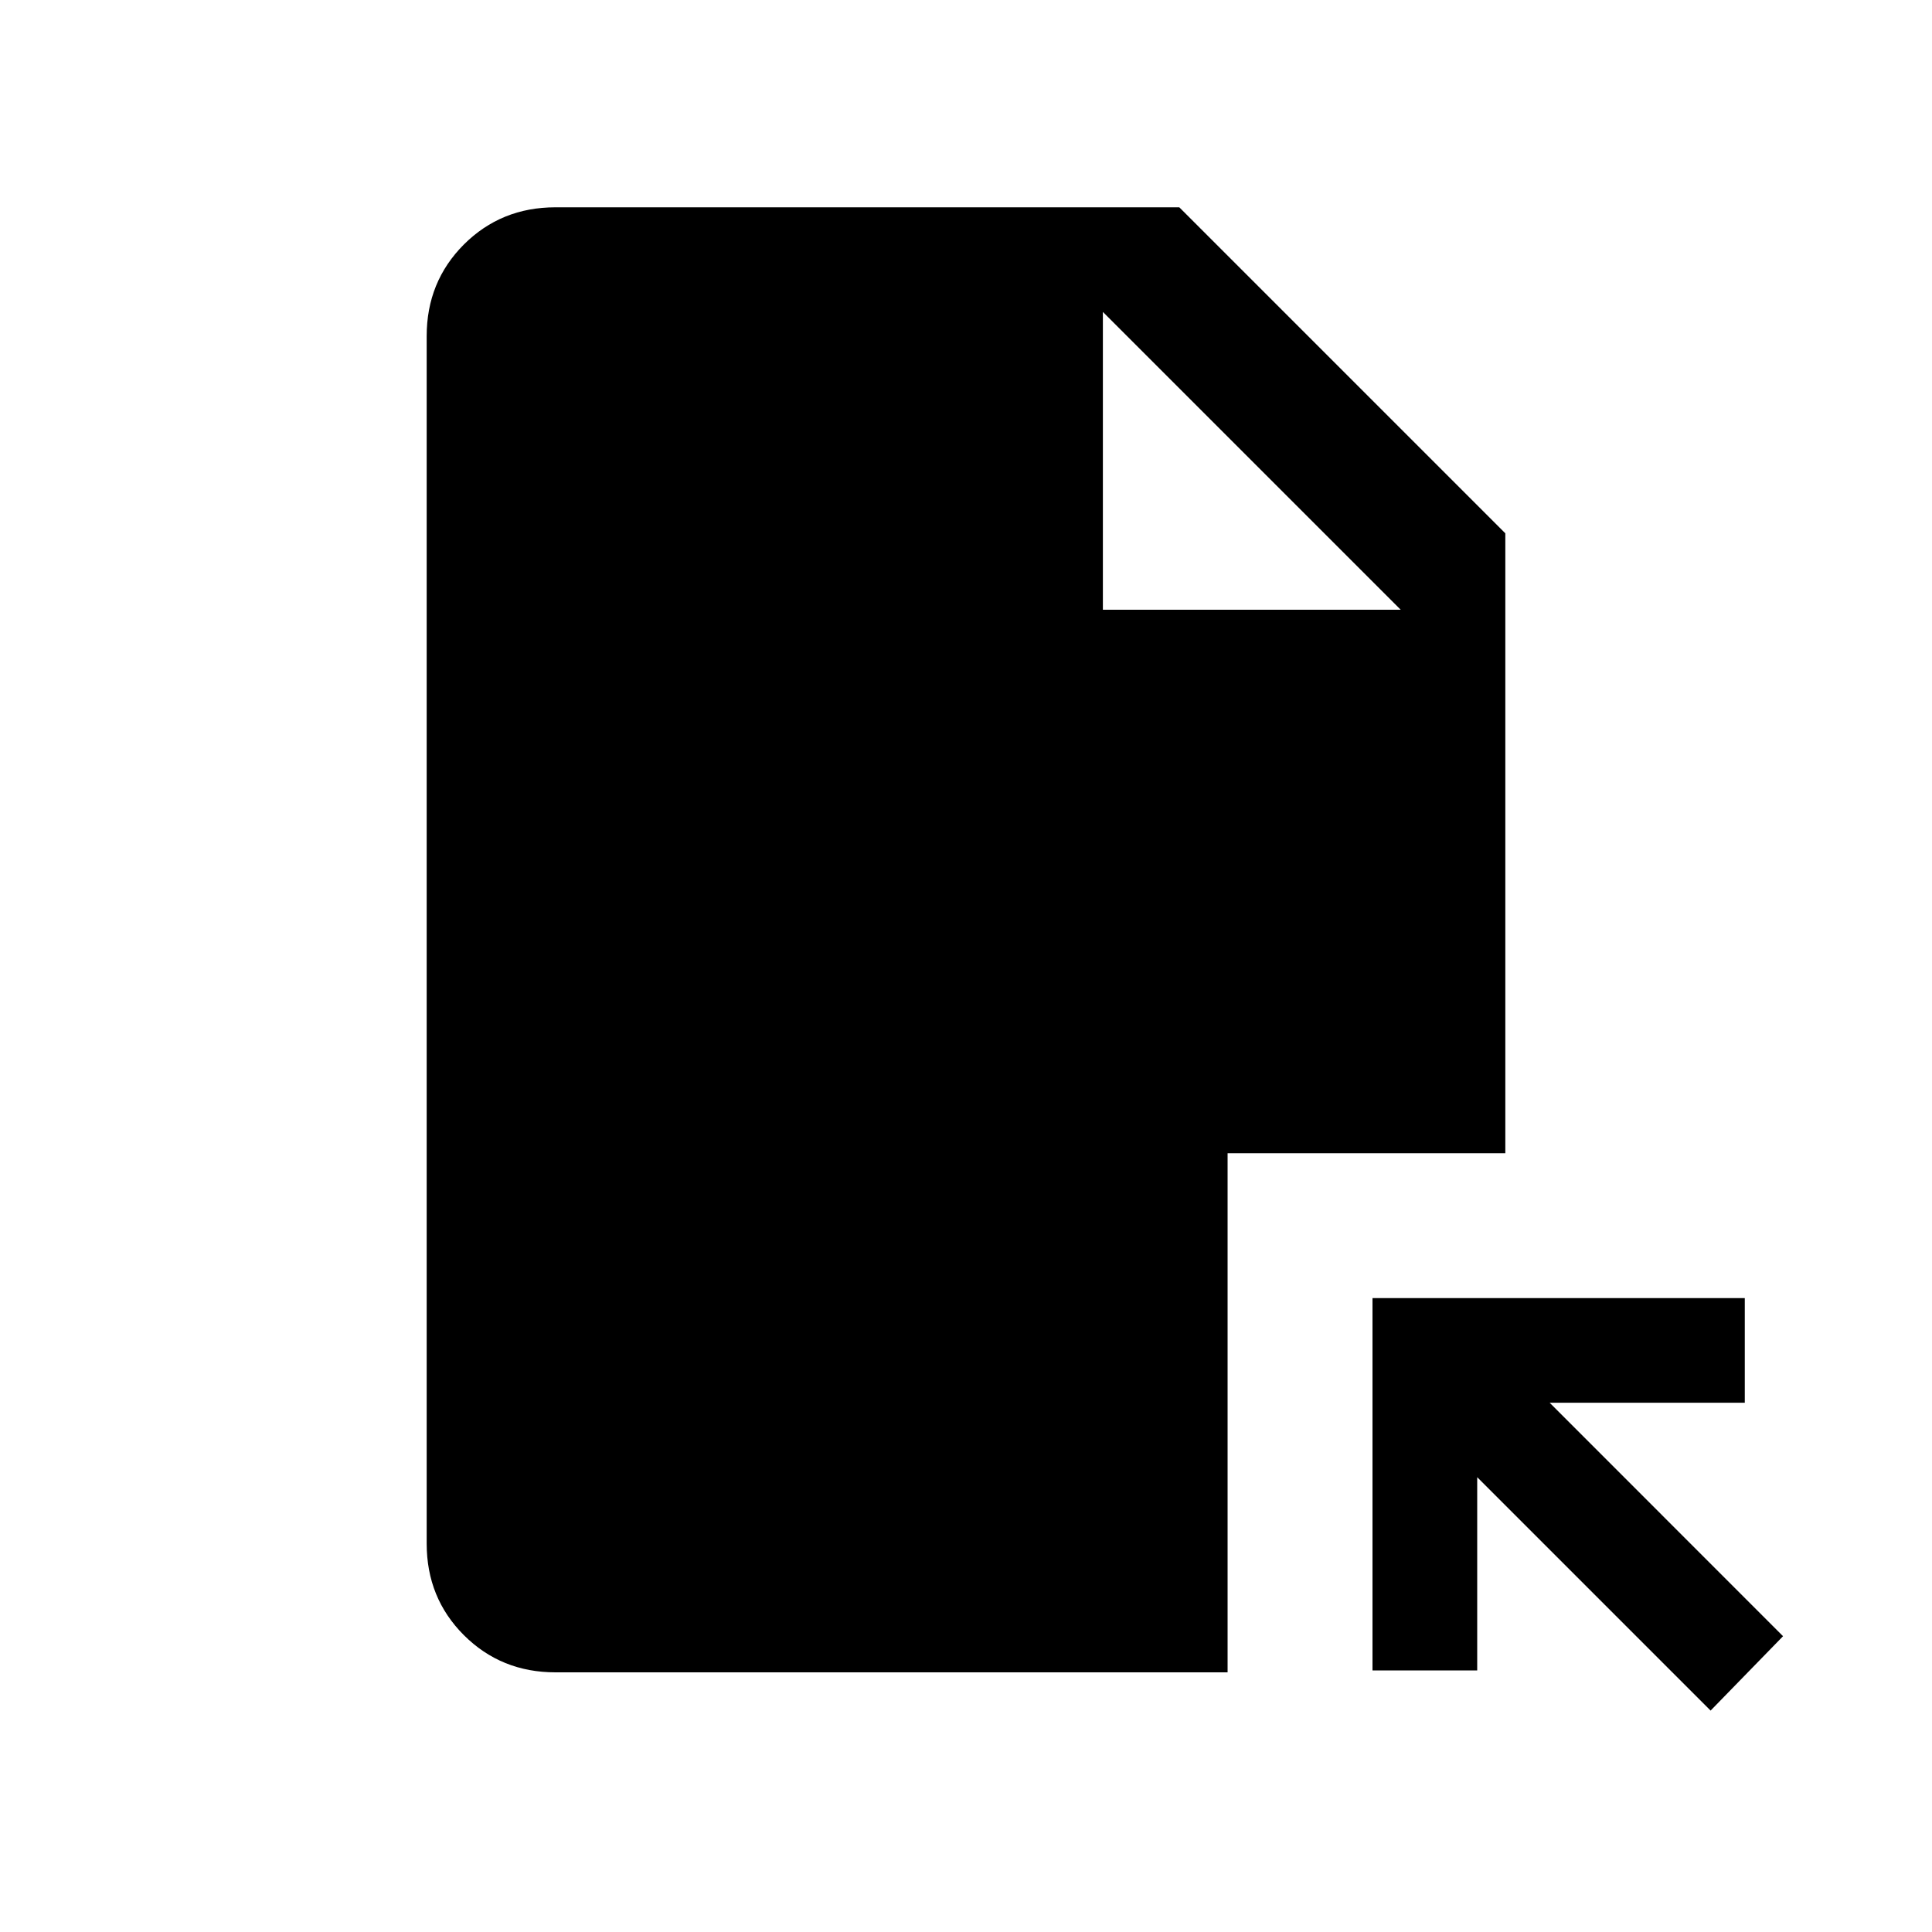 <svg xmlns="http://www.w3.org/2000/svg" height="20" width="20"><path d="m17.708 17.708-2.416-2.416v2h-1.084v-3.854h3.854v1.083h-2.02l2.416 2.417ZM11.417 6.312H14.5l-3.083-3.083Zm-5.667 11q-.562 0-.948-.385-.385-.385-.385-.948v-12.5q0-.562.385-.948.386-.385.948-.385h6.458l3.375 3.375v6.417h-2.875v5.374Z"/></svg>